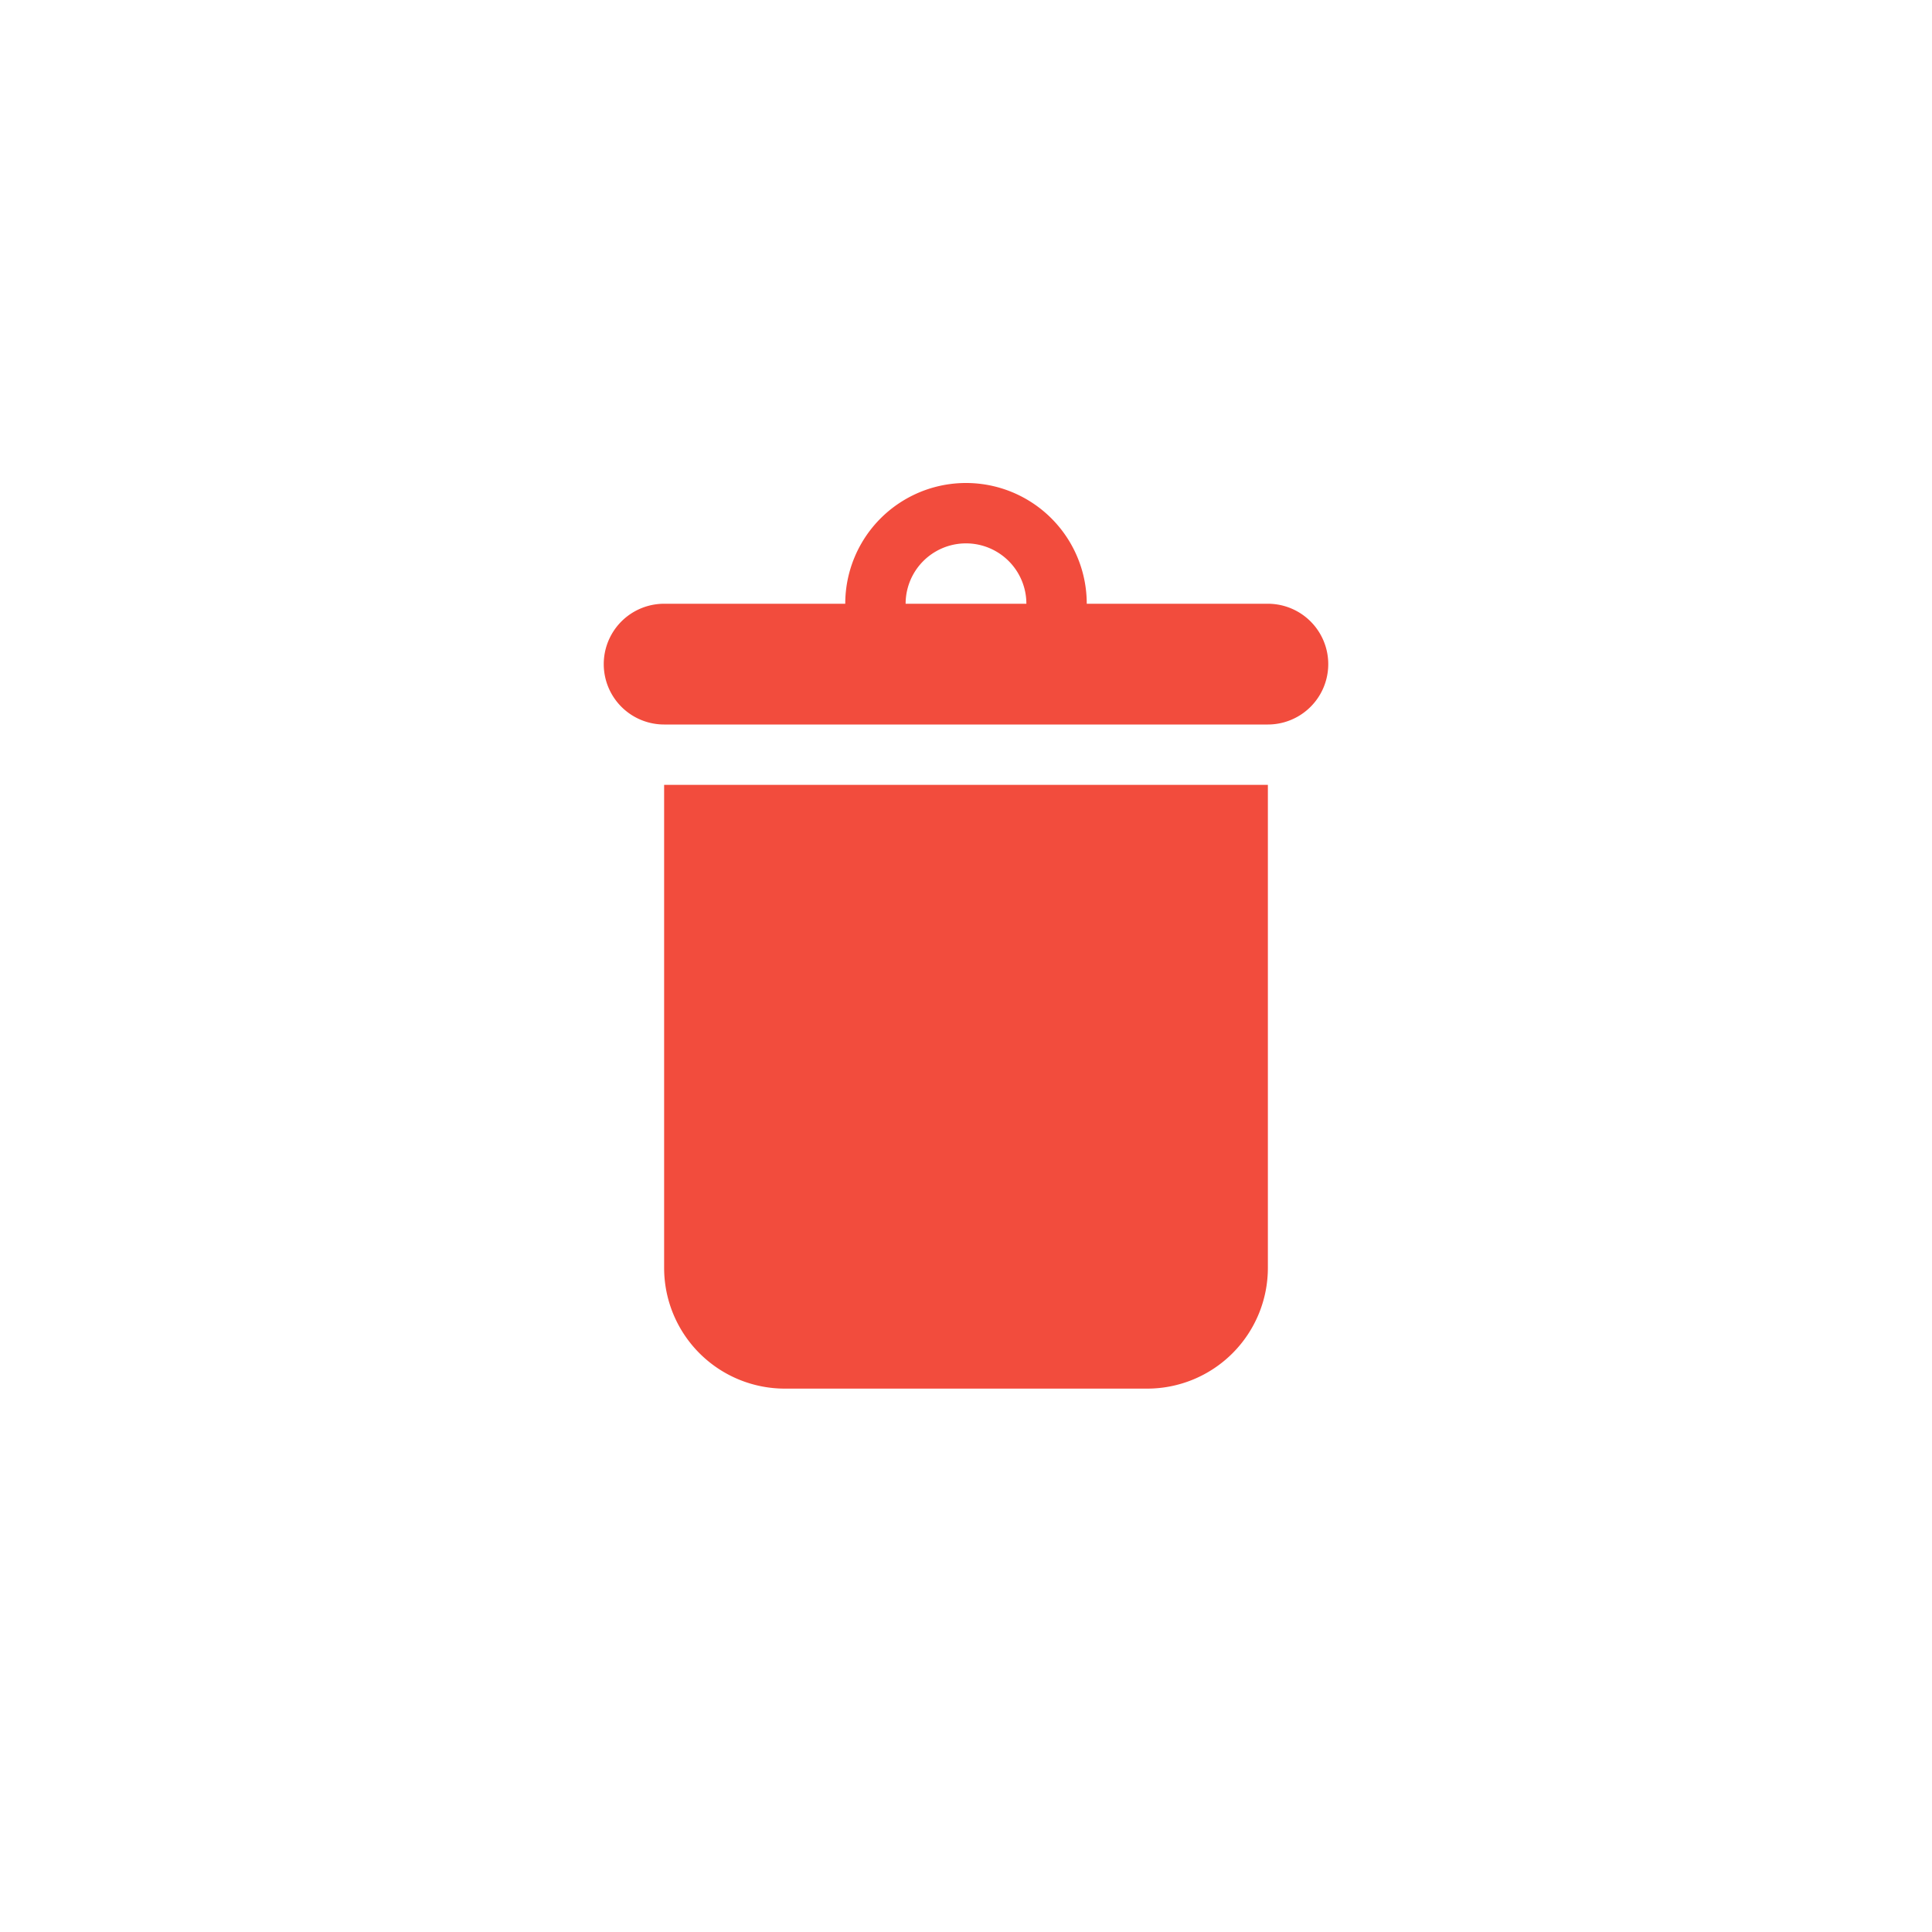 <svg xmlns="http://www.w3.org/2000/svg" width="32" height="32" viewBox="0 0 32 32">
    <g fill="none" fill-rule="evenodd">
        <path d="M0 0h32v32H0z" opacity=".2"/>
        <path fill="#F24C3D" d="M14 10a2 2 0 1 1 4 0h3a1 1 0 0 1 0 2H11a1 1 0 0 1 0-2h3zm1 0h2a1 1 0 0 0-2 0zM11 13h10v8a2 2 0 0 1-2 2h-6a2 2 0 0 1-2-2v-8z"/>
    </g>
</svg>
